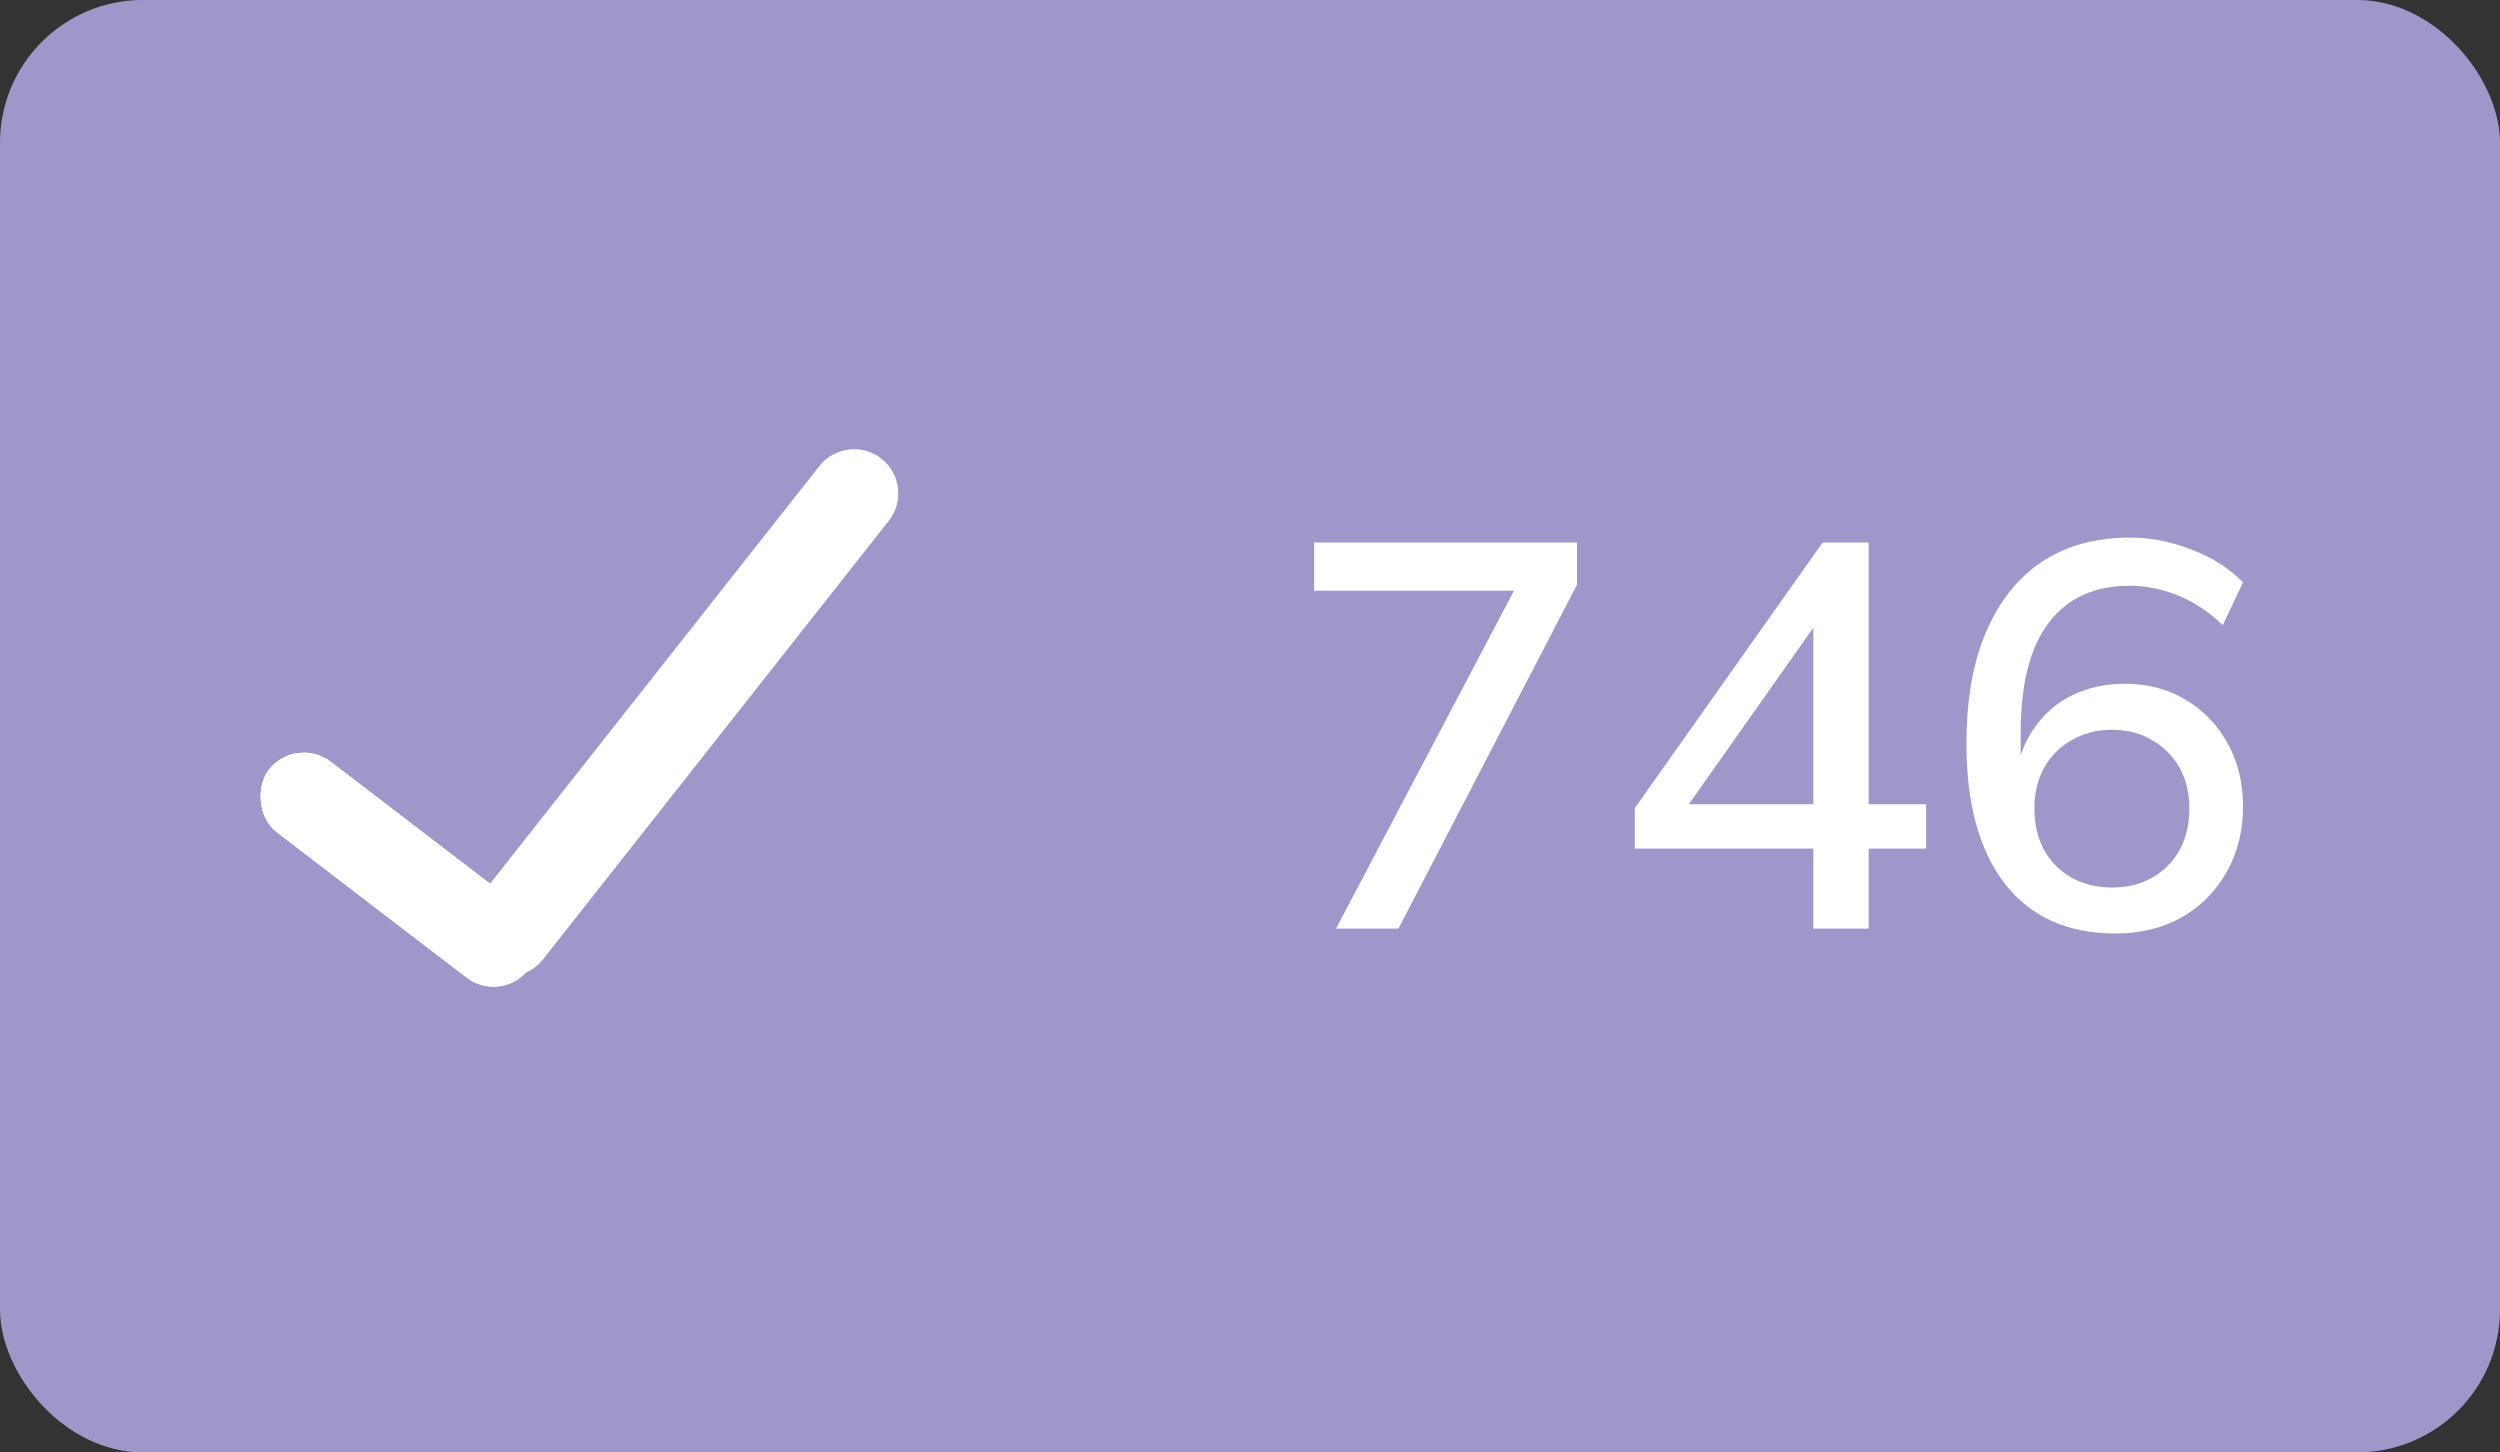 <svg width="105" height="61" viewBox="0 0 105 61" fill="none" xmlns="http://www.w3.org/2000/svg">
<rect x="0" y="0" width="105" height="61" fill="#333333" stroke="none"/>
<rect width="105" height="61" rx="6" fill="#9F97CA"/>
<path d="M20.193 40.608C19.387 39.973 19.25 38.806 19.884 38.001L34.415 19.573C35.05 18.768 36.217 18.63 37.022 19.265C37.827 19.9 37.965 21.067 37.33 21.872L22.8 40.3C22.165 41.105 20.998 41.243 20.193 40.608Z" fill="white"/>
<rect x="12.414" y="30.869" width="13.753" height="3.718" rx="1.859" transform="rotate(37.438 12.414 30.869)" fill="white"/>
<rect x="12.414" y="30.869" width="13.753" height="3.718" rx="1.859" transform="rotate(37.438 12.414 30.869)" fill="white"/>
<rect x="12.414" y="30.869" width="13.753" height="3.718" rx="1.859" transform="rotate(37.438 12.414 30.869)" fill="white"/>
<rect x="12.414" y="30.869" width="13.753" height="3.718" rx="1.859" transform="rotate(37.438 12.414 30.869)" fill="white"/>
<path d="M56.114 39L64.072 23.889V24.809H55.194V22.785H66.234V24.556L58.736 39H56.114ZM76.16 39V35.642H68.662V33.94L76.552 22.785H78.484V33.779H80.898V35.642H78.484V39H76.16ZM76.16 33.779V25.614H76.689L70.525 34.354V33.779H76.16ZM88.847 39.207C86.839 39.207 85.29 38.509 84.201 37.114C83.128 35.719 82.591 33.764 82.591 31.249C82.591 29.378 82.868 27.807 83.419 26.534C83.972 25.246 84.754 24.265 85.766 23.59C86.793 22.915 88.027 22.578 89.469 22.578C90.327 22.578 91.186 22.747 92.044 23.084C92.903 23.406 93.624 23.866 94.207 24.464L93.356 26.258C92.788 25.706 92.167 25.292 91.493 25.016C90.818 24.74 90.135 24.602 89.445 24.602C87.958 24.602 86.823 25.123 86.041 26.166C85.26 27.193 84.868 28.734 84.868 30.789V32.744H84.638C84.746 31.916 85.007 31.203 85.421 30.605C85.835 29.992 86.371 29.524 87.031 29.202C87.69 28.88 88.426 28.719 89.239 28.719C90.204 28.719 91.055 28.941 91.791 29.386C92.543 29.831 93.133 30.444 93.562 31.226C93.992 31.993 94.207 32.874 94.207 33.871C94.207 34.898 93.977 35.818 93.516 36.631C93.056 37.444 92.42 38.08 91.608 38.54C90.81 38.985 89.89 39.207 88.847 39.207ZM88.71 37.275C89.353 37.275 89.913 37.137 90.388 36.861C90.879 36.585 91.263 36.202 91.538 35.711C91.814 35.205 91.953 34.622 91.953 33.963C91.953 33.304 91.814 32.729 91.538 32.238C91.263 31.747 90.879 31.364 90.388 31.088C89.913 30.797 89.353 30.651 88.71 30.651C88.066 30.651 87.498 30.797 87.007 31.088C86.517 31.364 86.133 31.747 85.858 32.238C85.582 32.729 85.444 33.304 85.444 33.963C85.444 34.622 85.582 35.205 85.858 35.711C86.133 36.202 86.517 36.585 87.007 36.861C87.498 37.137 88.066 37.275 88.71 37.275Z" fill="white"/>
</svg>
